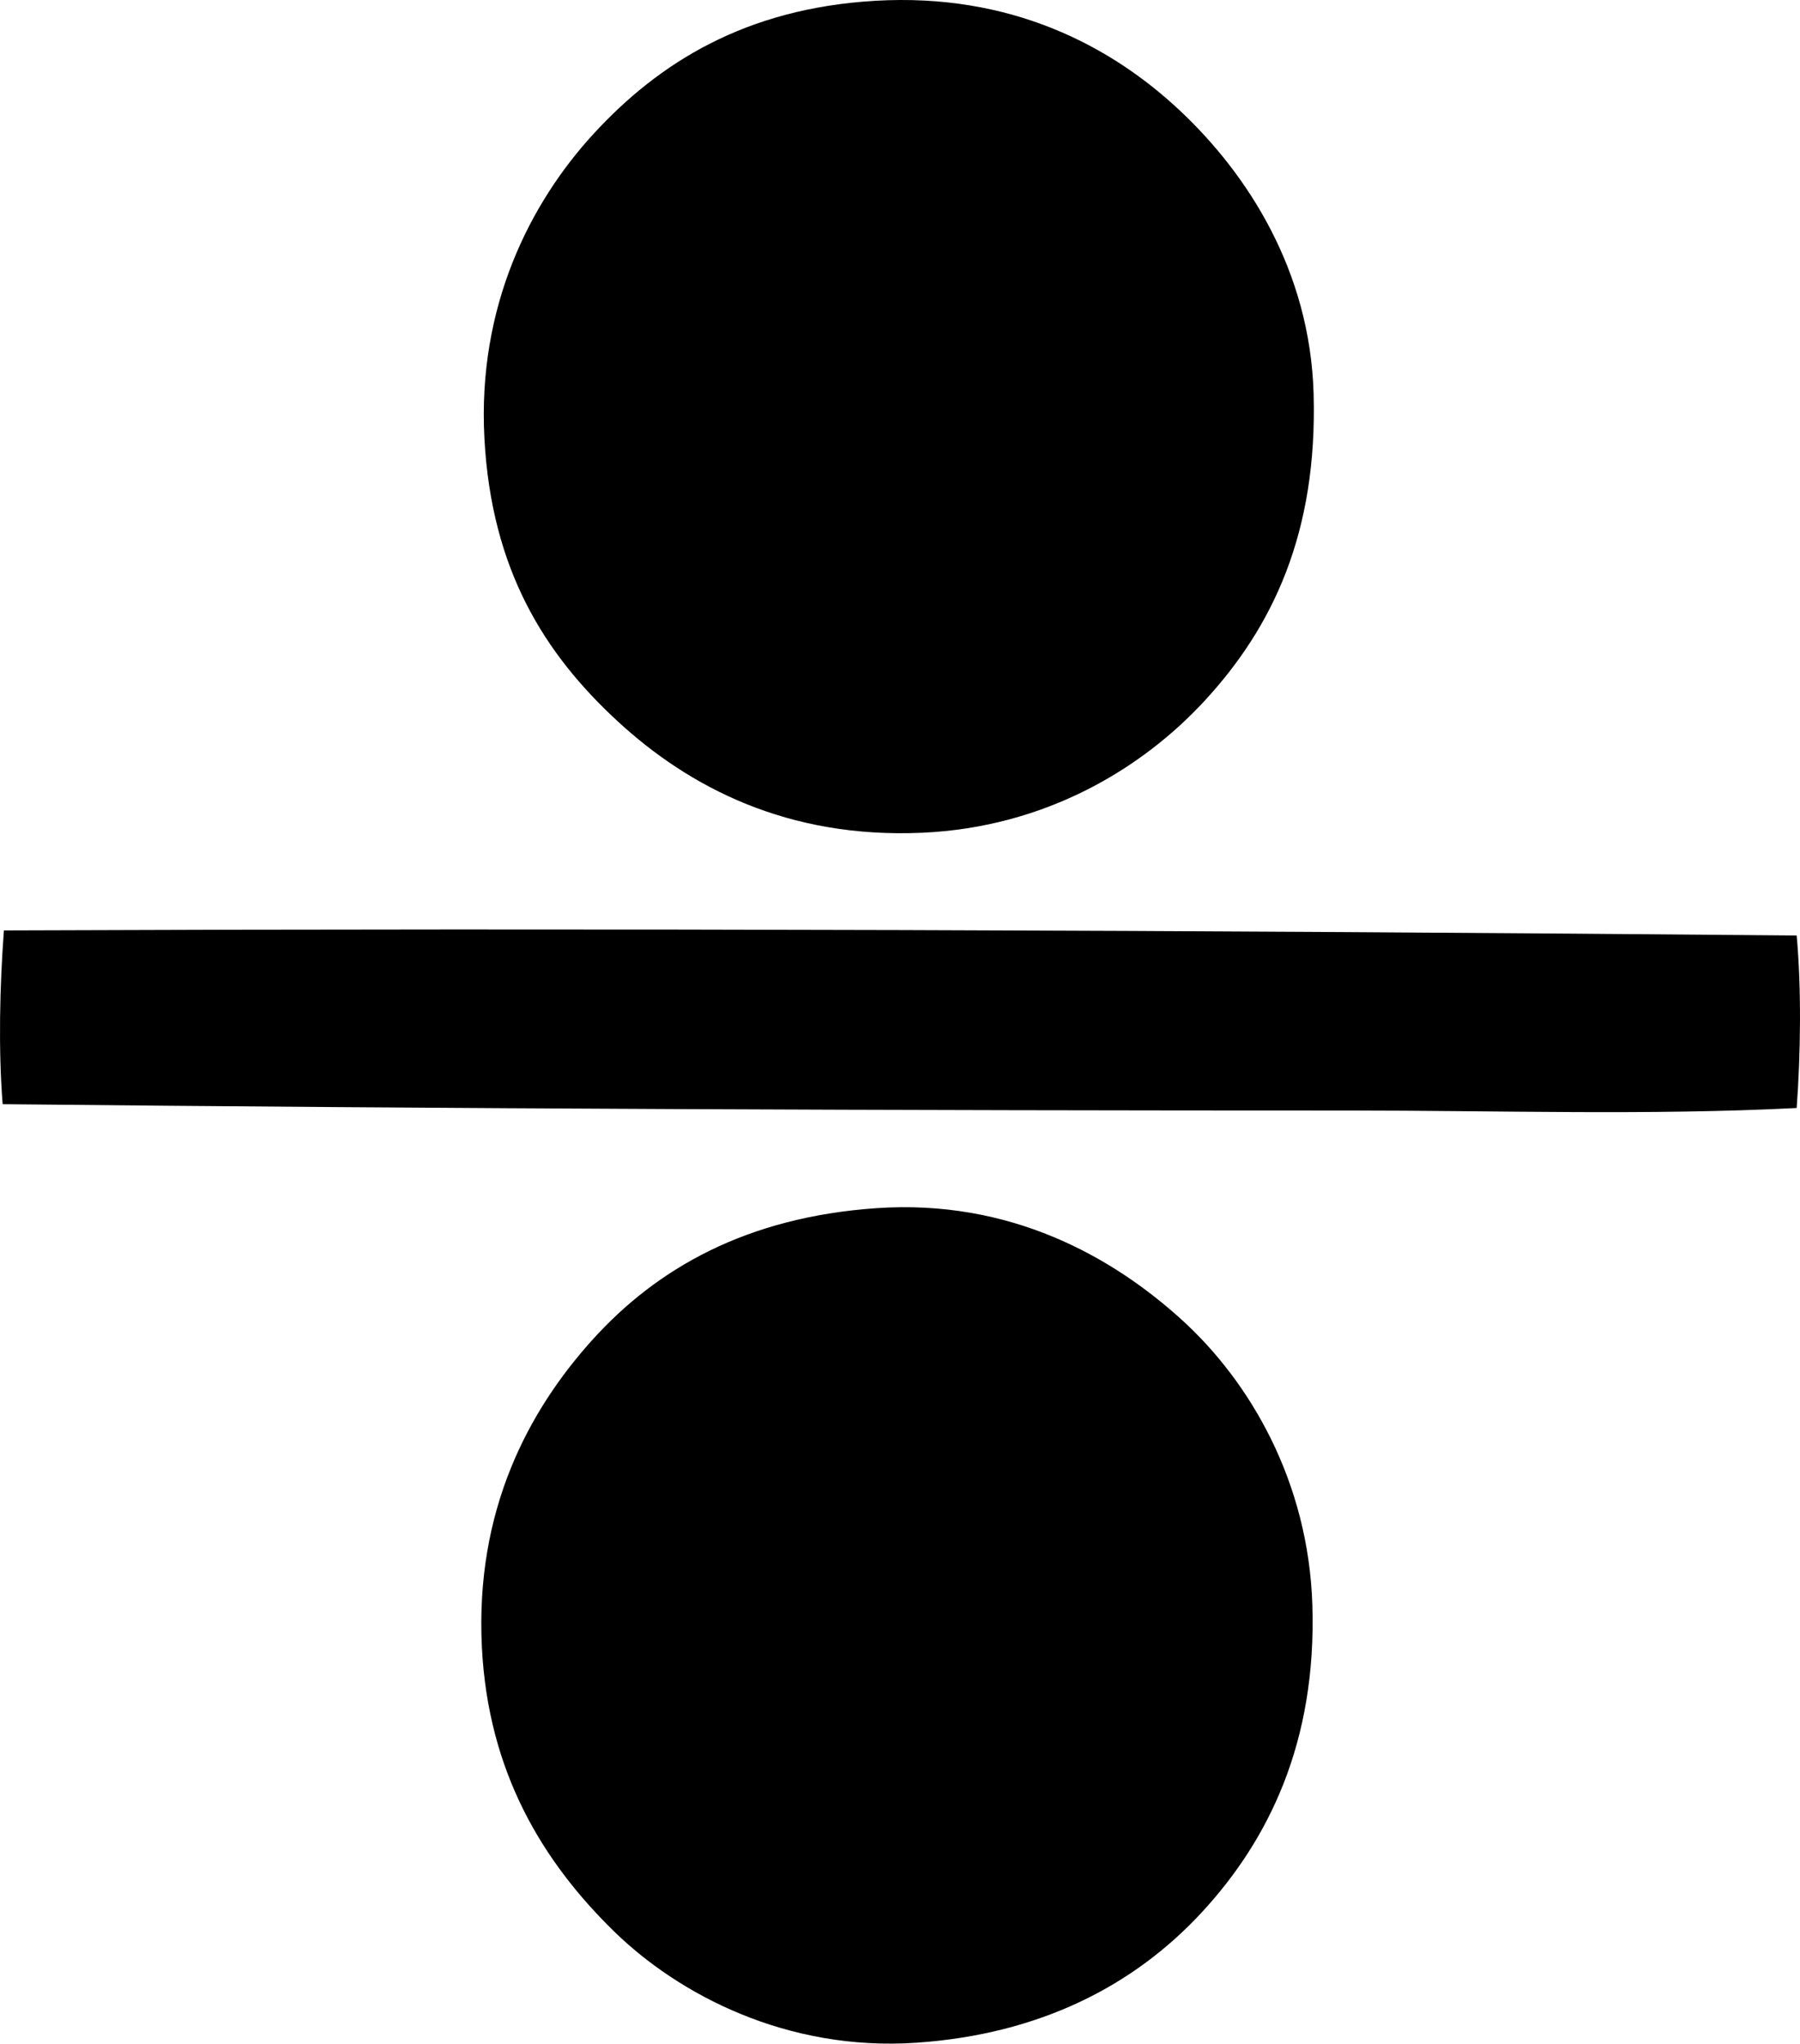 <?xml version="1.0" encoding="iso-8859-1"?>
<!-- Generator: Adobe Illustrator 19.2.0, SVG Export Plug-In . SVG Version: 6.00 Build 0)  -->
<svg version="1.1" xmlns="http://www.w3.org/2000/svg" xmlns:xlink="http://www.w3.org/1999/xlink" x="0px" y="0px"
	 viewBox="0 0 71.824 81.521" style="enable-background:new 0 0 71.824 81.521;" xml:space="preserve">
<g id="willy_x5F_bosshard">
	<path style="fill-rule:evenodd;clip-rule:evenodd;" d="M34.912,0.032c5.394-0.318,9.4,1.772,12.192,4.401
		c2.654,2.499,5.174,6.341,5.312,11.282c0.155,5.555-1.634,9.299-4.351,12.242c-2.478,2.684-6.33,5.045-11.282,5.262
		c-5.351,0.234-9.277-1.808-12.142-4.452c-2.913-2.689-5.031-6.036-5.312-11.281c-0.283-5.283,1.836-9.402,4.351-12.143
		C26.29,2.502,29.741,0.338,34.912,0.032z"/>
	<path style="fill-rule:evenodd;clip-rule:evenodd;" d="M71.691,37.317c0.192,2.103,0.161,4.714,0,6.881
		c-5.845,0.299-11.858,0.101-17.858,0.101c-17.715,0.001-36.04-0.071-53.727-0.253c-0.175-2.196-0.115-4.721,0.05-6.931
		C24.102,37.021,47.995,37.104,71.691,37.317z"/>
	<path style="fill-rule:evenodd;clip-rule:evenodd;" d="M34.963,48.194c5.346-0.37,9.422,1.936,12.192,4.452
		c2.73,2.48,5.057,6.462,5.211,11.383c0.172,5.477-1.749,9.369-4.402,12.243c-2.711,2.938-6.472,4.872-11.383,5.211
		c-5.173,0.357-9.499-1.916-12.091-4.452c-2.816-2.757-5.011-6.308-5.262-11.332c-0.272-5.472,1.871-9.435,4.401-12.243
		C26.219,50.583,29.804,48.552,34.963,48.194z"/>
</g>
<g id="Layer_1">
</g>
</svg>
